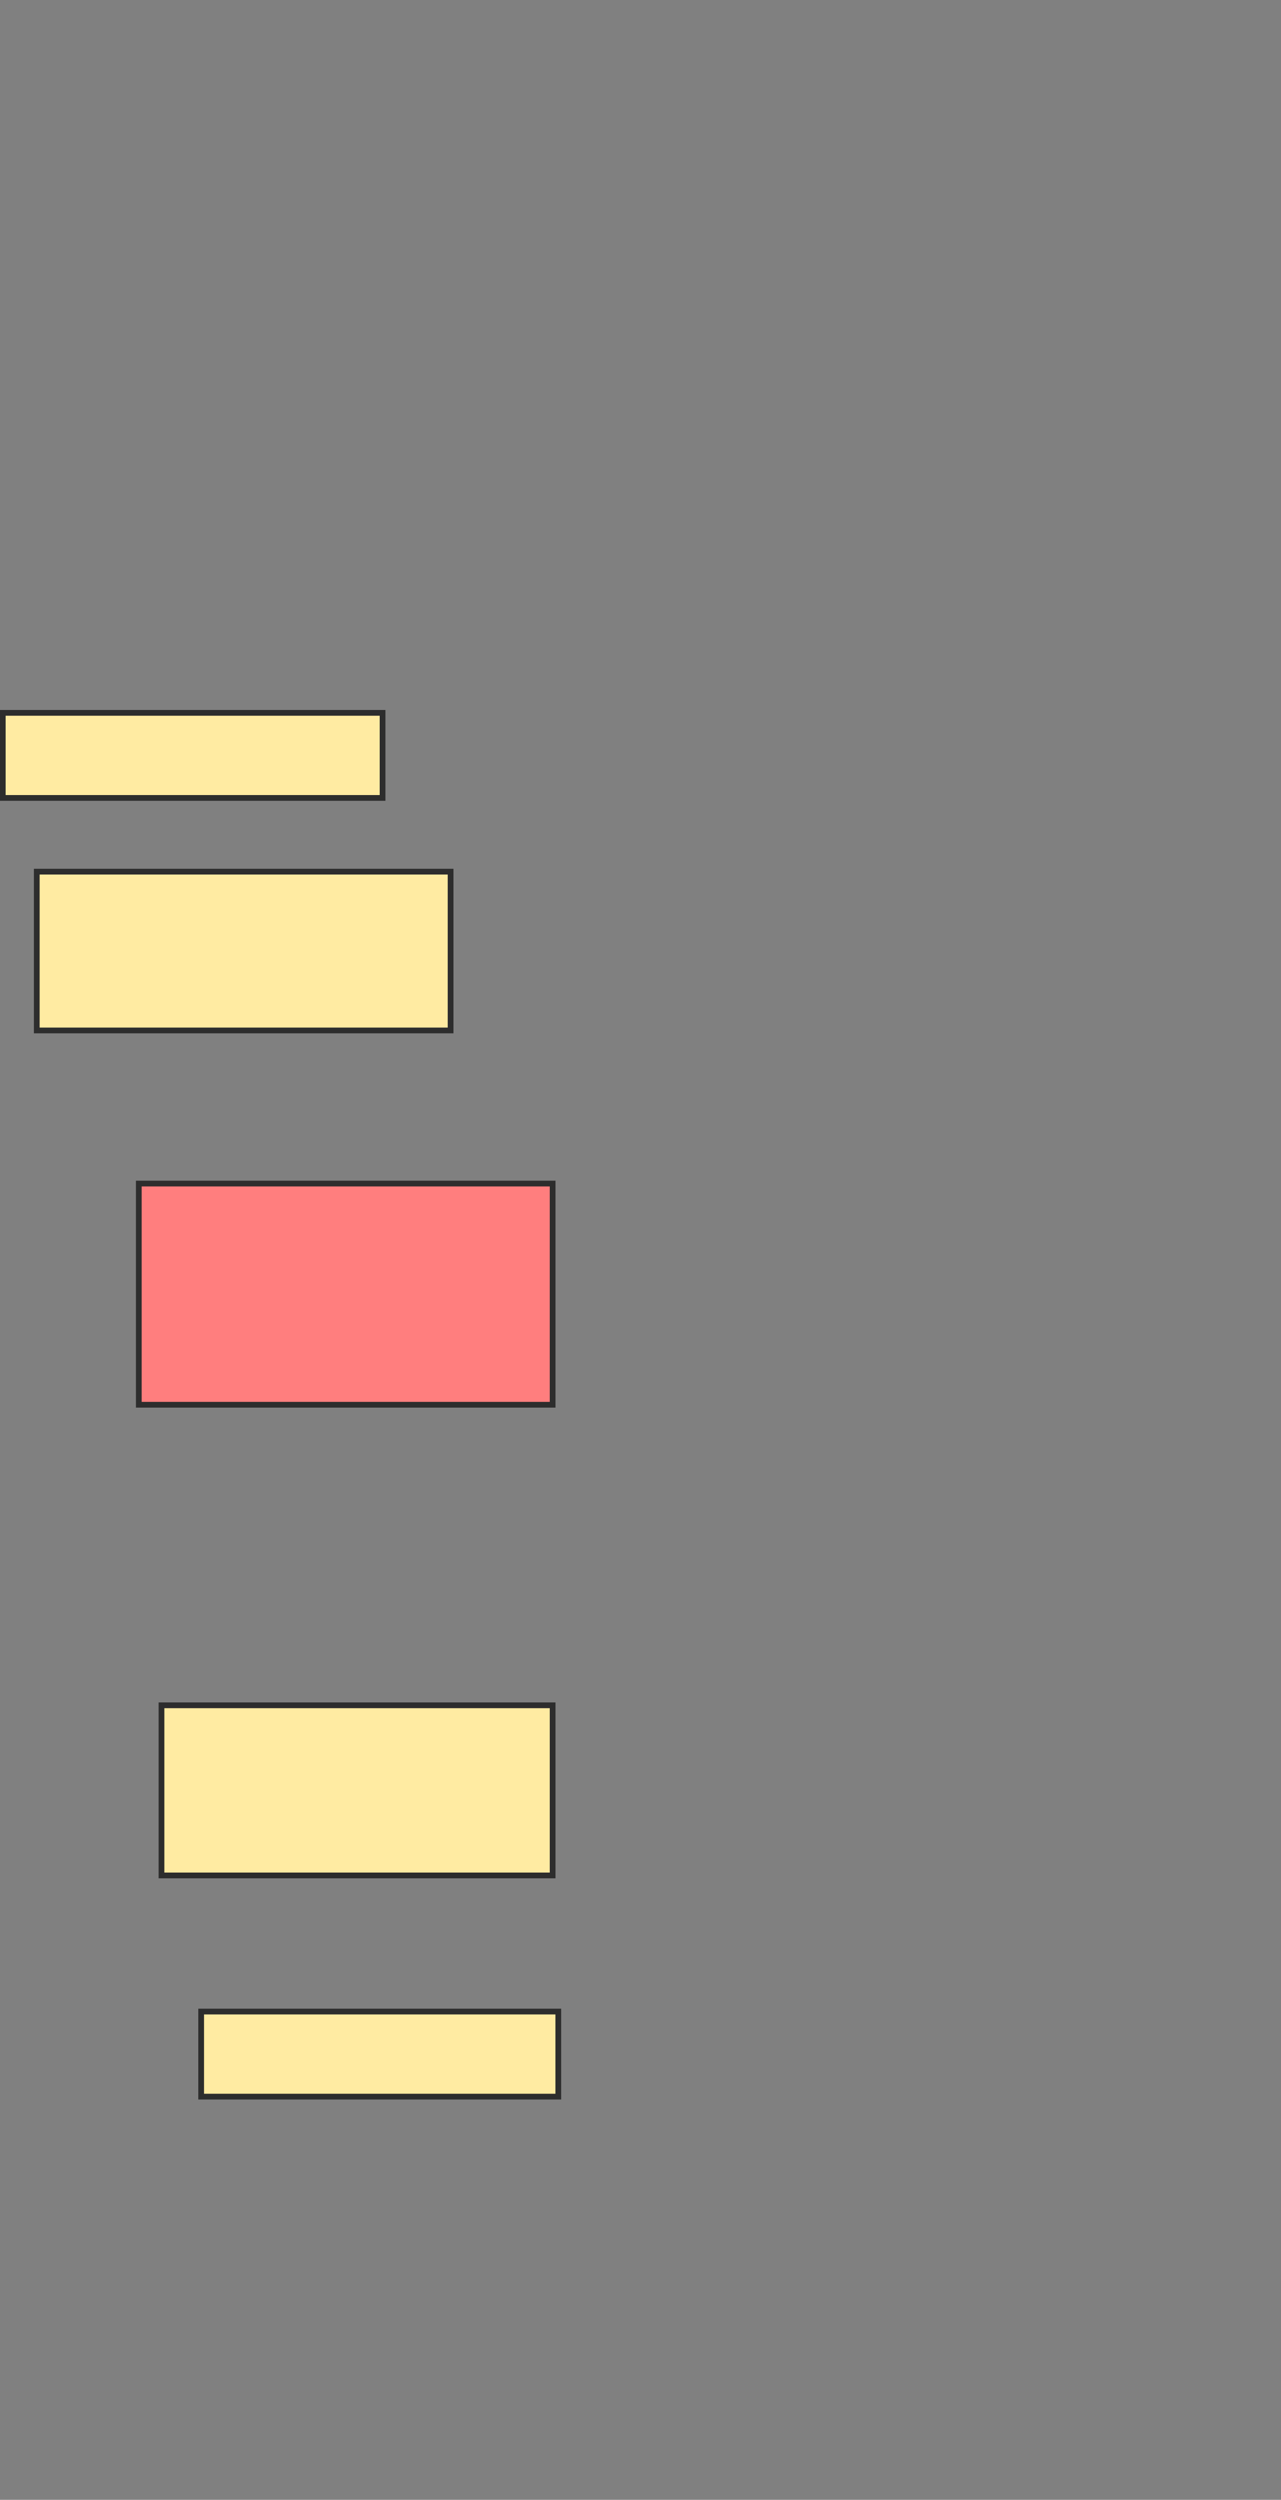 <svg xmlns="http://www.w3.org/2000/svg" width="223" height="435">
 <rect width="100%" height="100%" fill="#808080" stroke="none"/>
 <!-- Created with Image Occlusion Enhanced -->
 <g>
  <title>Labels</title>
 </g>
 <g>
  <title>Masks</title>
  <rect id="dbf94d6ed2344ae1ac7b9f7a09910cbb-ao-1" height="14.803" width="66.118" y="124.046" x="0.48" stroke="#2D2D2D" fill="#FFEBA2"/>
  <rect id="dbf94d6ed2344ae1ac7b9f7a09910cbb-ao-2" height="27.632" width="72.039" y="151.678" x="6.401" stroke="#2D2D2D" fill="#FFEBA2"/>
  <rect id="dbf94d6ed2344ae1ac7b9f7a09910cbb-ao-3" height="38.487" width="72.039" y="205.954" x="24.164" stroke="#2D2D2D" fill="#FF7E7E" class="qshape"/>
  <rect id="dbf94d6ed2344ae1ac7b9f7a09910cbb-ao-4" height="29.605" width="68.092" y="296.743" x="28.112" stroke="#2D2D2D" fill="#FFEBA2"/>
  <rect id="dbf94d6ed2344ae1ac7b9f7a09910cbb-ao-5" height="14.803" width="62.171" y="350.033" x="35.02" stroke="#2D2D2D" fill="#FFEBA2"/>
 </g>
</svg>